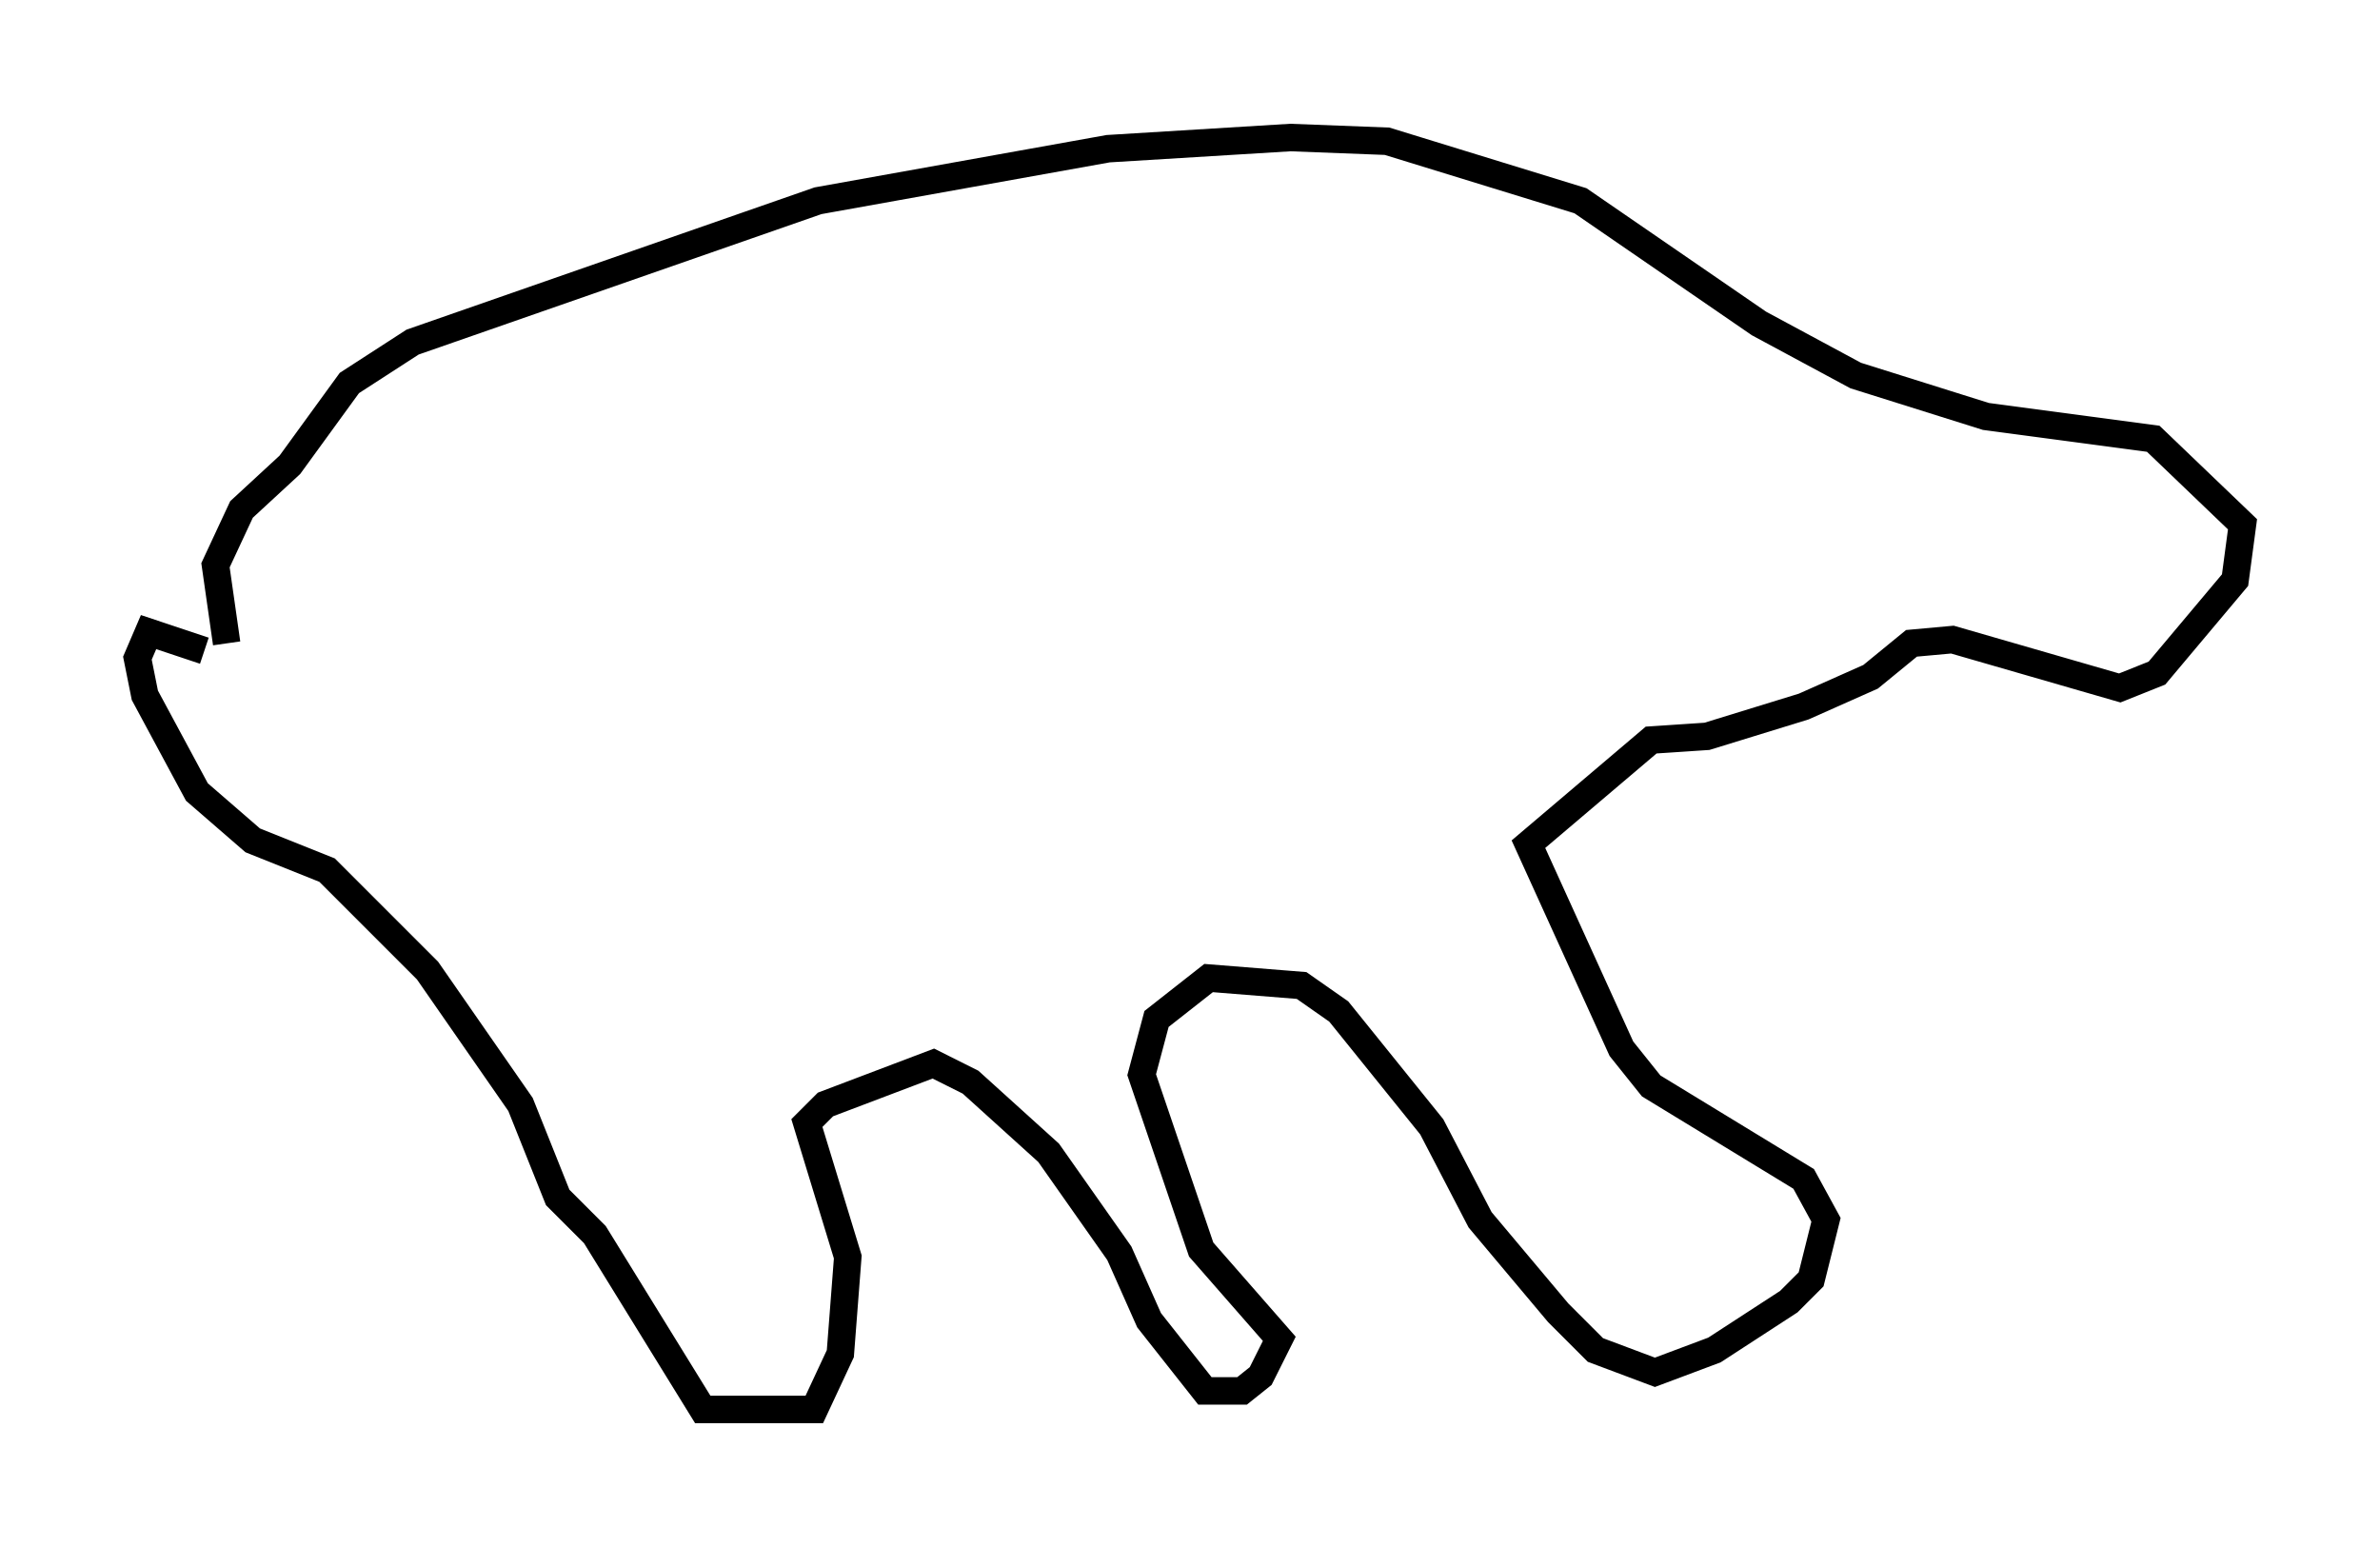 <?xml version="1.0" encoding="utf-8" ?>
<svg baseProfile="full" height="56.278" version="1.1" width="86.589" xmlns="http://www.w3.org/2000/svg" xmlns:ev="http://www.w3.org/2001/xml-events" xmlns:xlink="http://www.w3.org/1999/xlink"><defs /><rect fill="white" height="56.278" width="86.589" x="0" y="0" /><path d="M8.518, 24.621 m-1.083, -0.947 l-2.03, -0.677 -0.406, 0.947 l0.271, 1.353 1.894, 3.518 l2.03, 1.759 2.706, 1.083 l3.654, 3.654 3.383, 4.871 l1.353, 3.383 1.353, 1.353 l3.924, 6.36 4.059, 0.0 l0.947, -2.03 0.271, -3.518 l-1.488, -4.871 0.677, -0.677 l3.924, -1.488 1.353, 0.677 l2.842, 2.571 2.571, 3.654 l1.083, 2.436 2.03, 2.571 l1.353, 0.0 0.677, -0.541 l0.677, -1.353 -2.842, -3.248 l-2.165, -6.36 0.541, -2.03 l1.894, -1.488 3.383, 0.271 l1.353, 0.947 3.383, 4.195 l1.759, 3.383 2.842, 3.383 l1.353, 1.353 2.165, 0.812 l2.165, -0.812 2.706, -1.759 l0.812, -0.812 0.541, -2.165 l-0.812, -1.488 -5.548, -3.383 l-1.083, -1.353 -3.383, -7.442 l4.465, -3.789 2.03, -0.135 l3.518, -1.083 2.436, -1.083 l1.488, -1.218 1.488, -0.135 l6.089, 1.759 1.353, -0.541 l2.842, -3.383 0.271, -2.03 l-3.248, -3.112 -6.089, -0.812 l-4.736, -1.488 -3.518, -1.894 l-6.495, -4.465 -7.036, -2.165 l-3.518, -0.135 -6.631, 0.406 l-10.555, 1.894 -14.75, 5.142 l-2.3, 1.488 -2.165, 2.977 l-1.759, 1.624 -0.947, 2.03 l0.406, 2.842 " fill="none" stroke="black" stroke-width="1" /></svg>